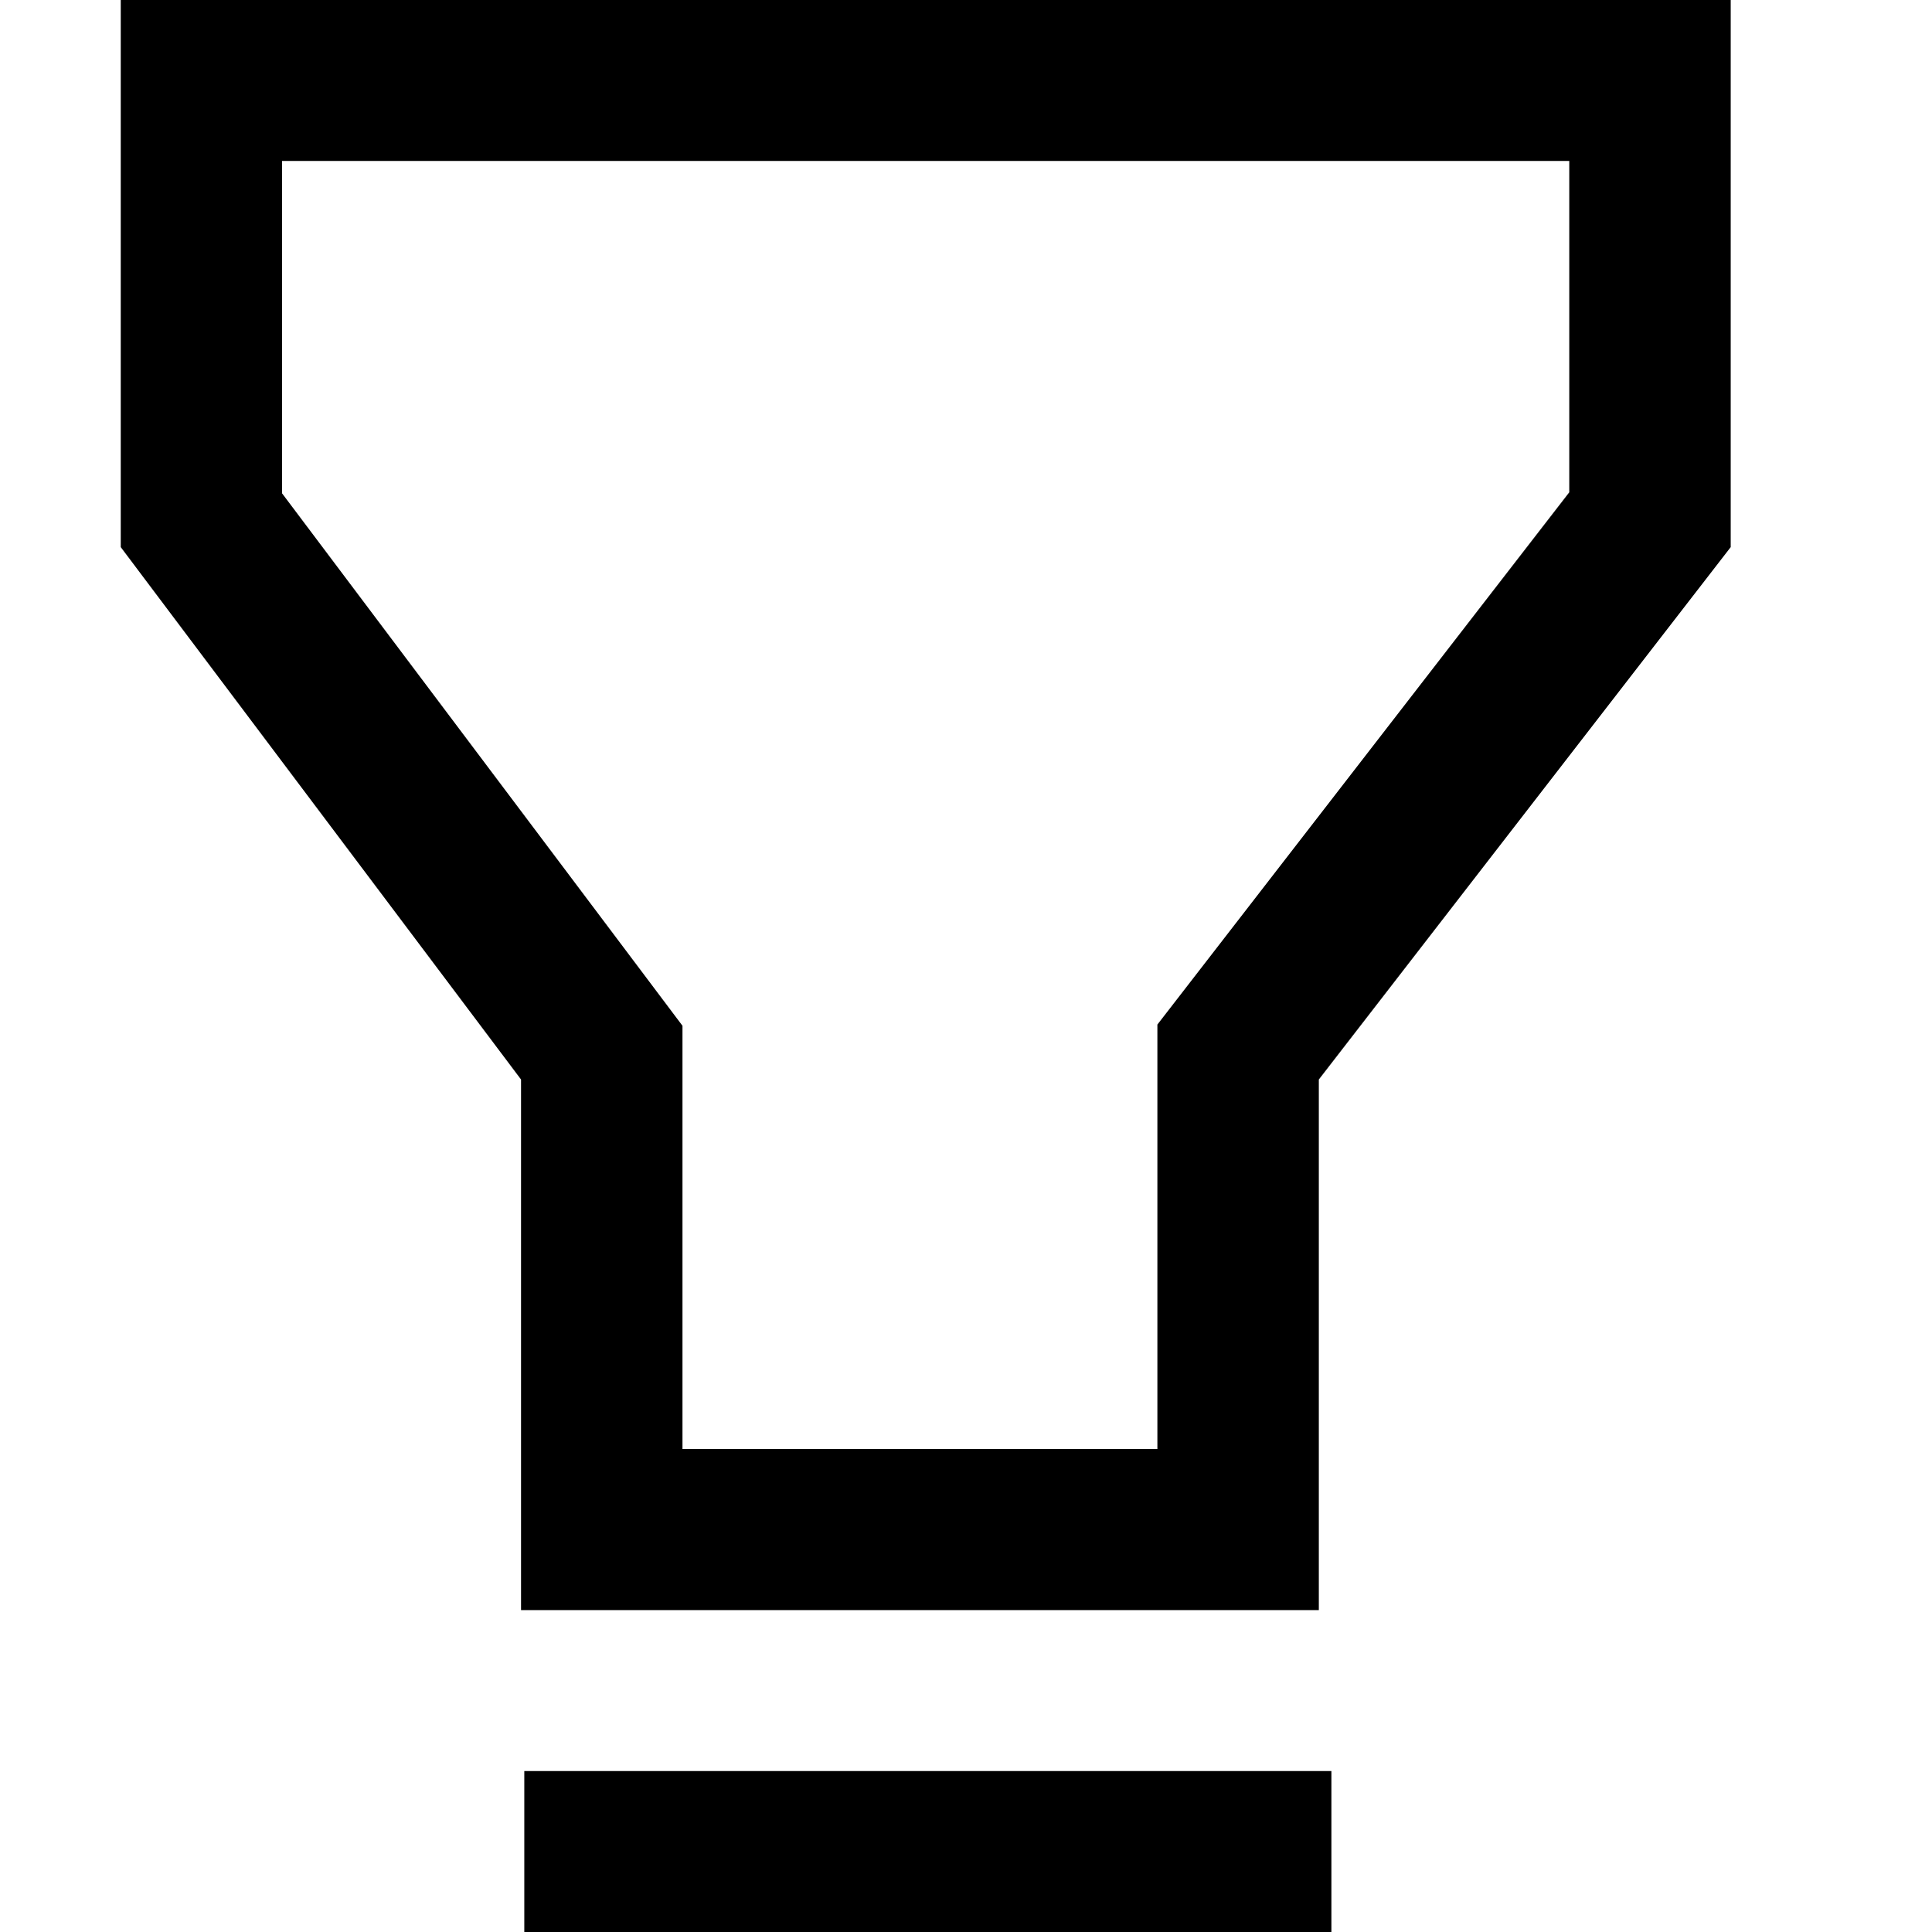 <?xml version="1.0" standalone="no"?><!DOCTYPE svg PUBLIC "-//W3C//DTD SVG 1.1//EN" "http://www.w3.org/Graphics/SVG/1.1/DTD/svg11.dtd"><svg class="icon" width="200px" height="200.00px" viewBox="0 0 1024 1024" version="1.1" xmlns="http://www.w3.org/2000/svg"><path d="M149.568 261.568l212.16 282.112V768h251.712V543.04l218.304-282.112V85.312H149.504v176.256zM64 0h853.312v289.984L699.008 572.16v281.216H276.16V572.16L64 289.984V0z m213.888 938.688h427.776V1024H277.888v-85.312z"  /></svg>
